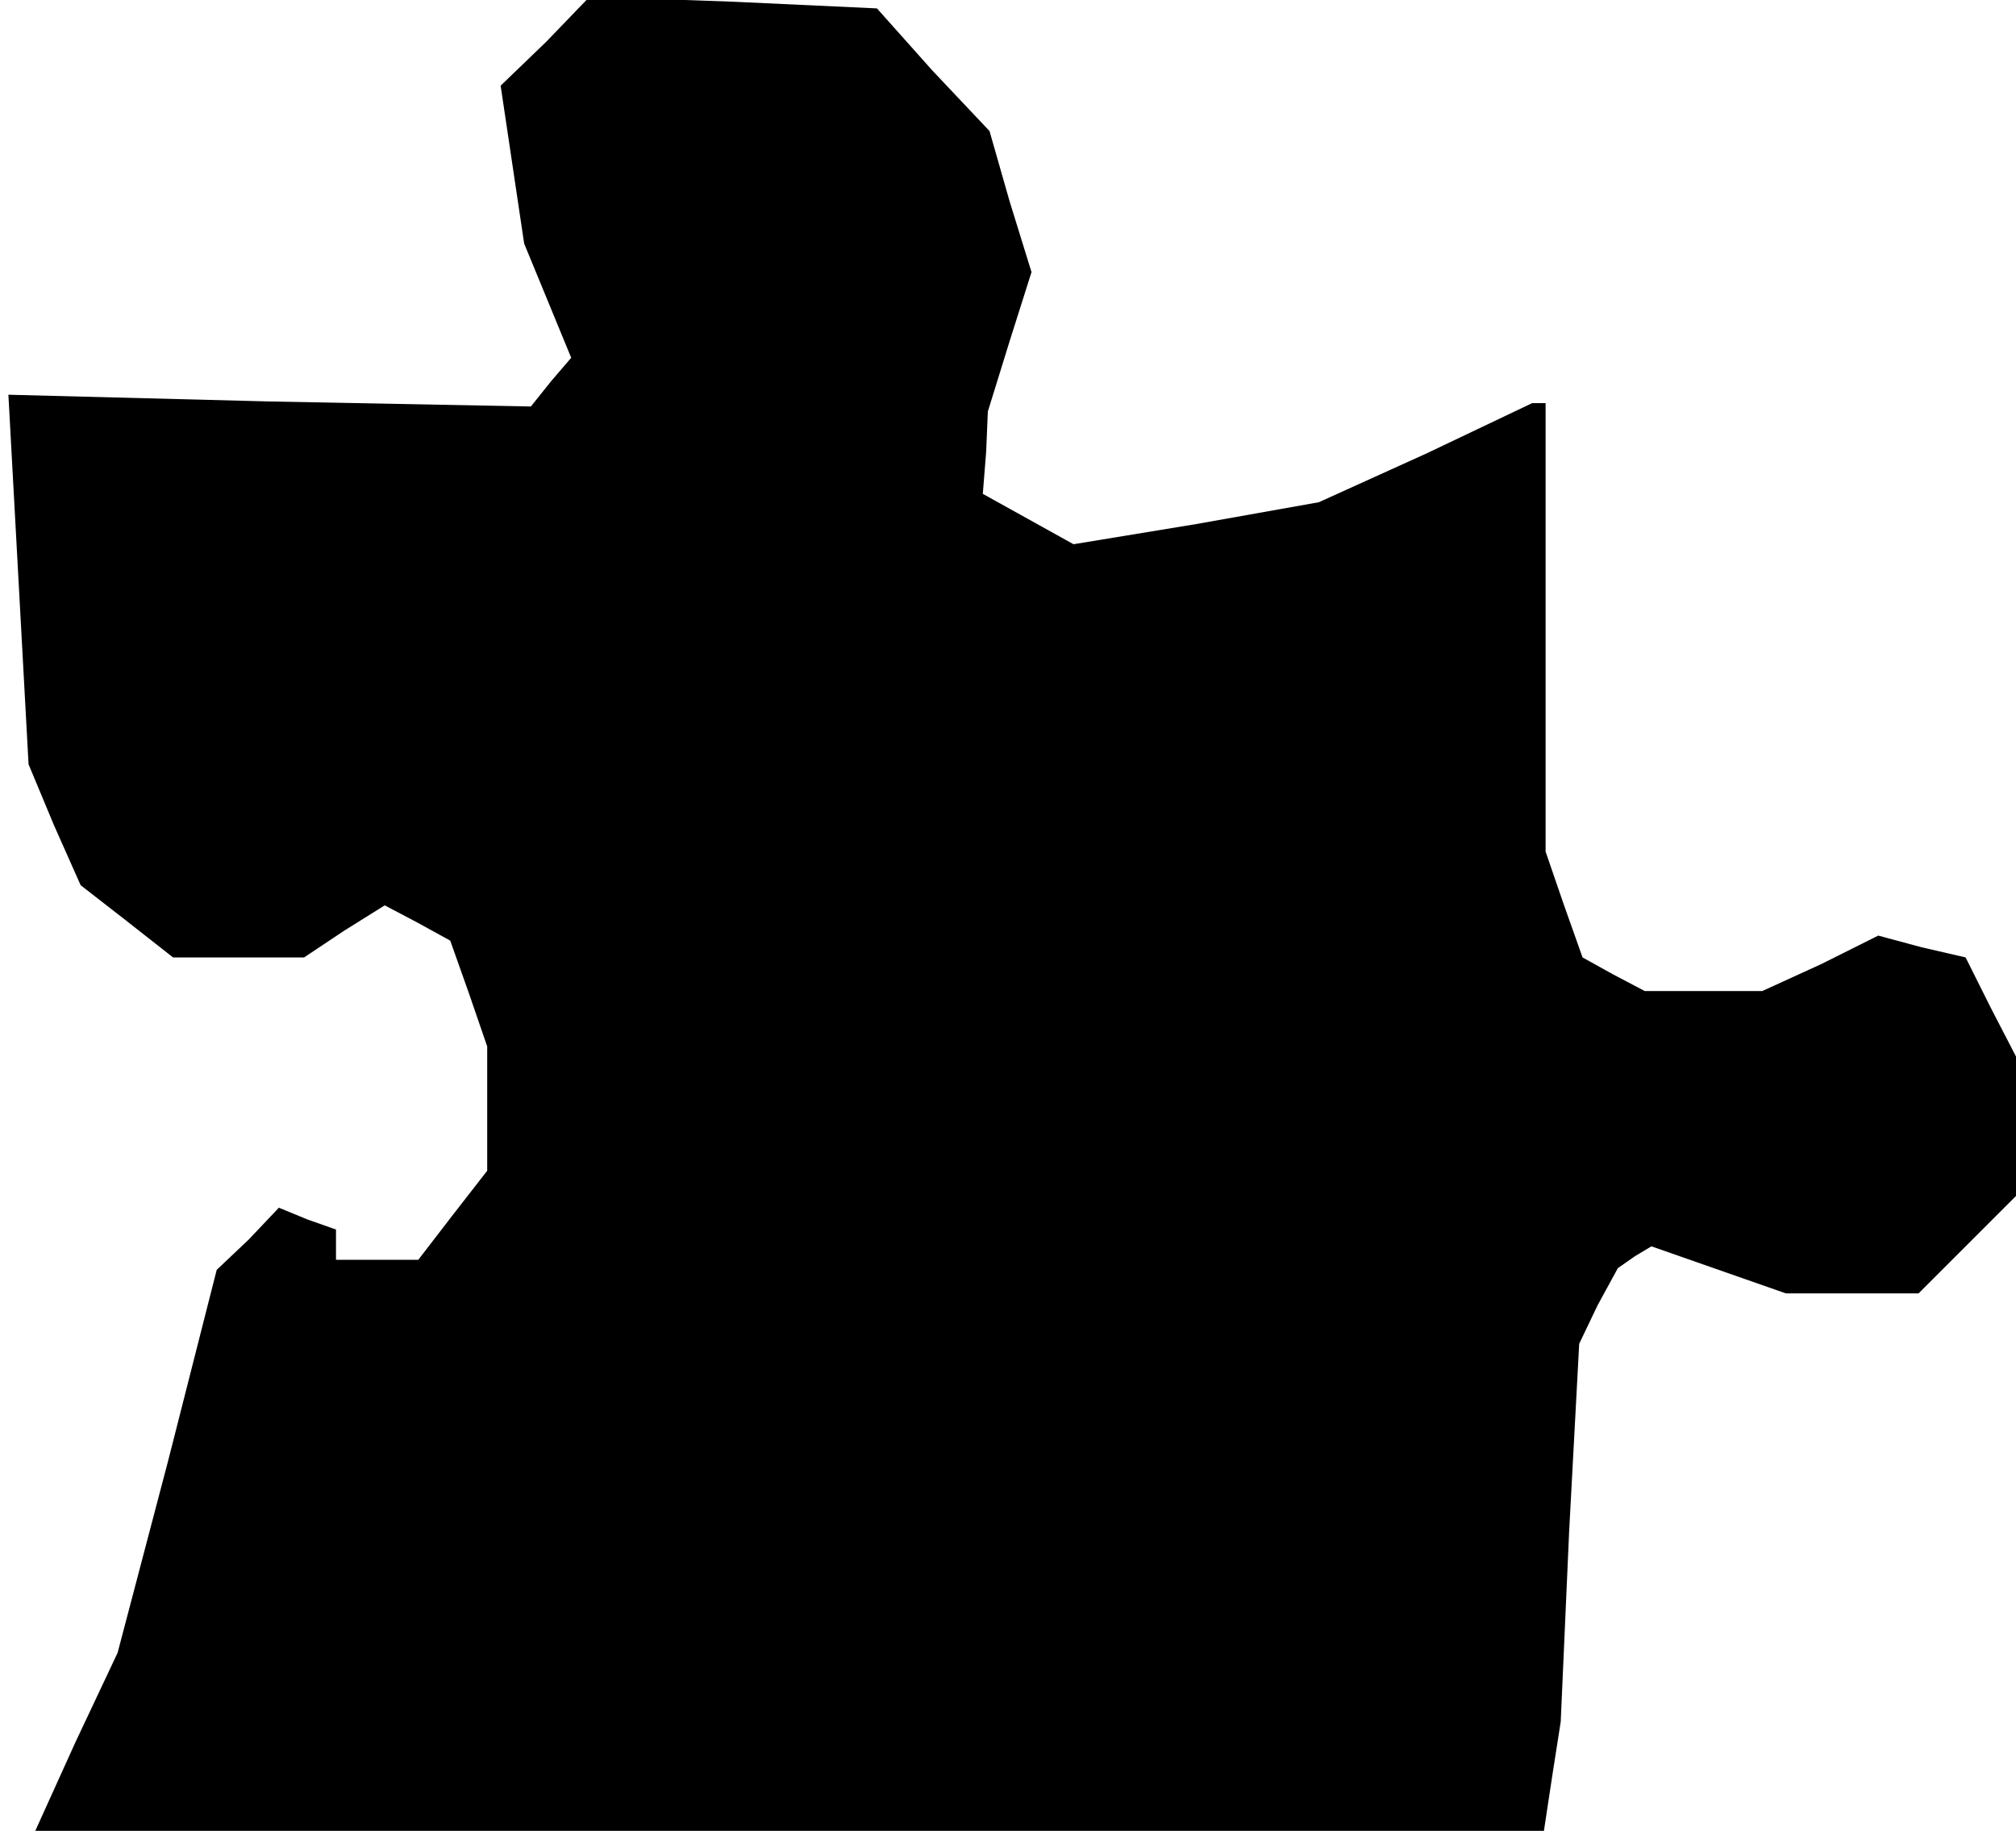 <?xml version="1.0" standalone="no"?>
<!DOCTYPE svg PUBLIC "-//W3C//DTD SVG 20010904//EN"
 "http://www.w3.org/TR/2001/REC-SVG-20010904/DTD/svg10.dtd">
<svg version="1.0" xmlns="http://www.w3.org/2000/svg"
 width="120pt" height="109pt" viewBox="0 0 120 109"
 preserveAspectRatio="xMidYMid meet">
<g transform="translate(0,109) scale(0.1,-0.1)"
fill="#000000" stroke="none">
<path d="M325 1065 l-27 -26 7 -47 7 -47 14 -34 14 -34 -12 -14 -12 -15 -156
3 -155 4 6 -110 6 -110 15 -36 16 -36 27 -21 28 -22 39 0 39 0 24 16 24 15 19
-10 20 -11 11 -31 11 -32 0 -37 0 -37 -21 -27 -20 -26 -25 0 -24 0 0 9 0 9
-17 6 -17 7 -18 -19 -19 -18 -29 -114 -30 -114 -25 -53 -24 -53 449 0 449 0 5
33 5 32 5 113 6 112 11 23 12 22 10 7 10 6 40 -14 40 -14 39 0 40 0 29 29 29
29 0 42 0 41 -15 29 -15 30 -26 6 -26 7 -34 -17 -35 -16 -35 0 -35 0 -19 10
-18 10 -11 31 -11 32 0 133 0 134 -4 0 -4 0 -63 -30 -64 -29 -73 -13 -73 -12
-27 15 -27 15 2 25 1 24 13 42 13 41 -13 42 -12 42 -34 36 -33 37 -86 4 -85 3
-26 -27z"/>
</g>
</svg>
